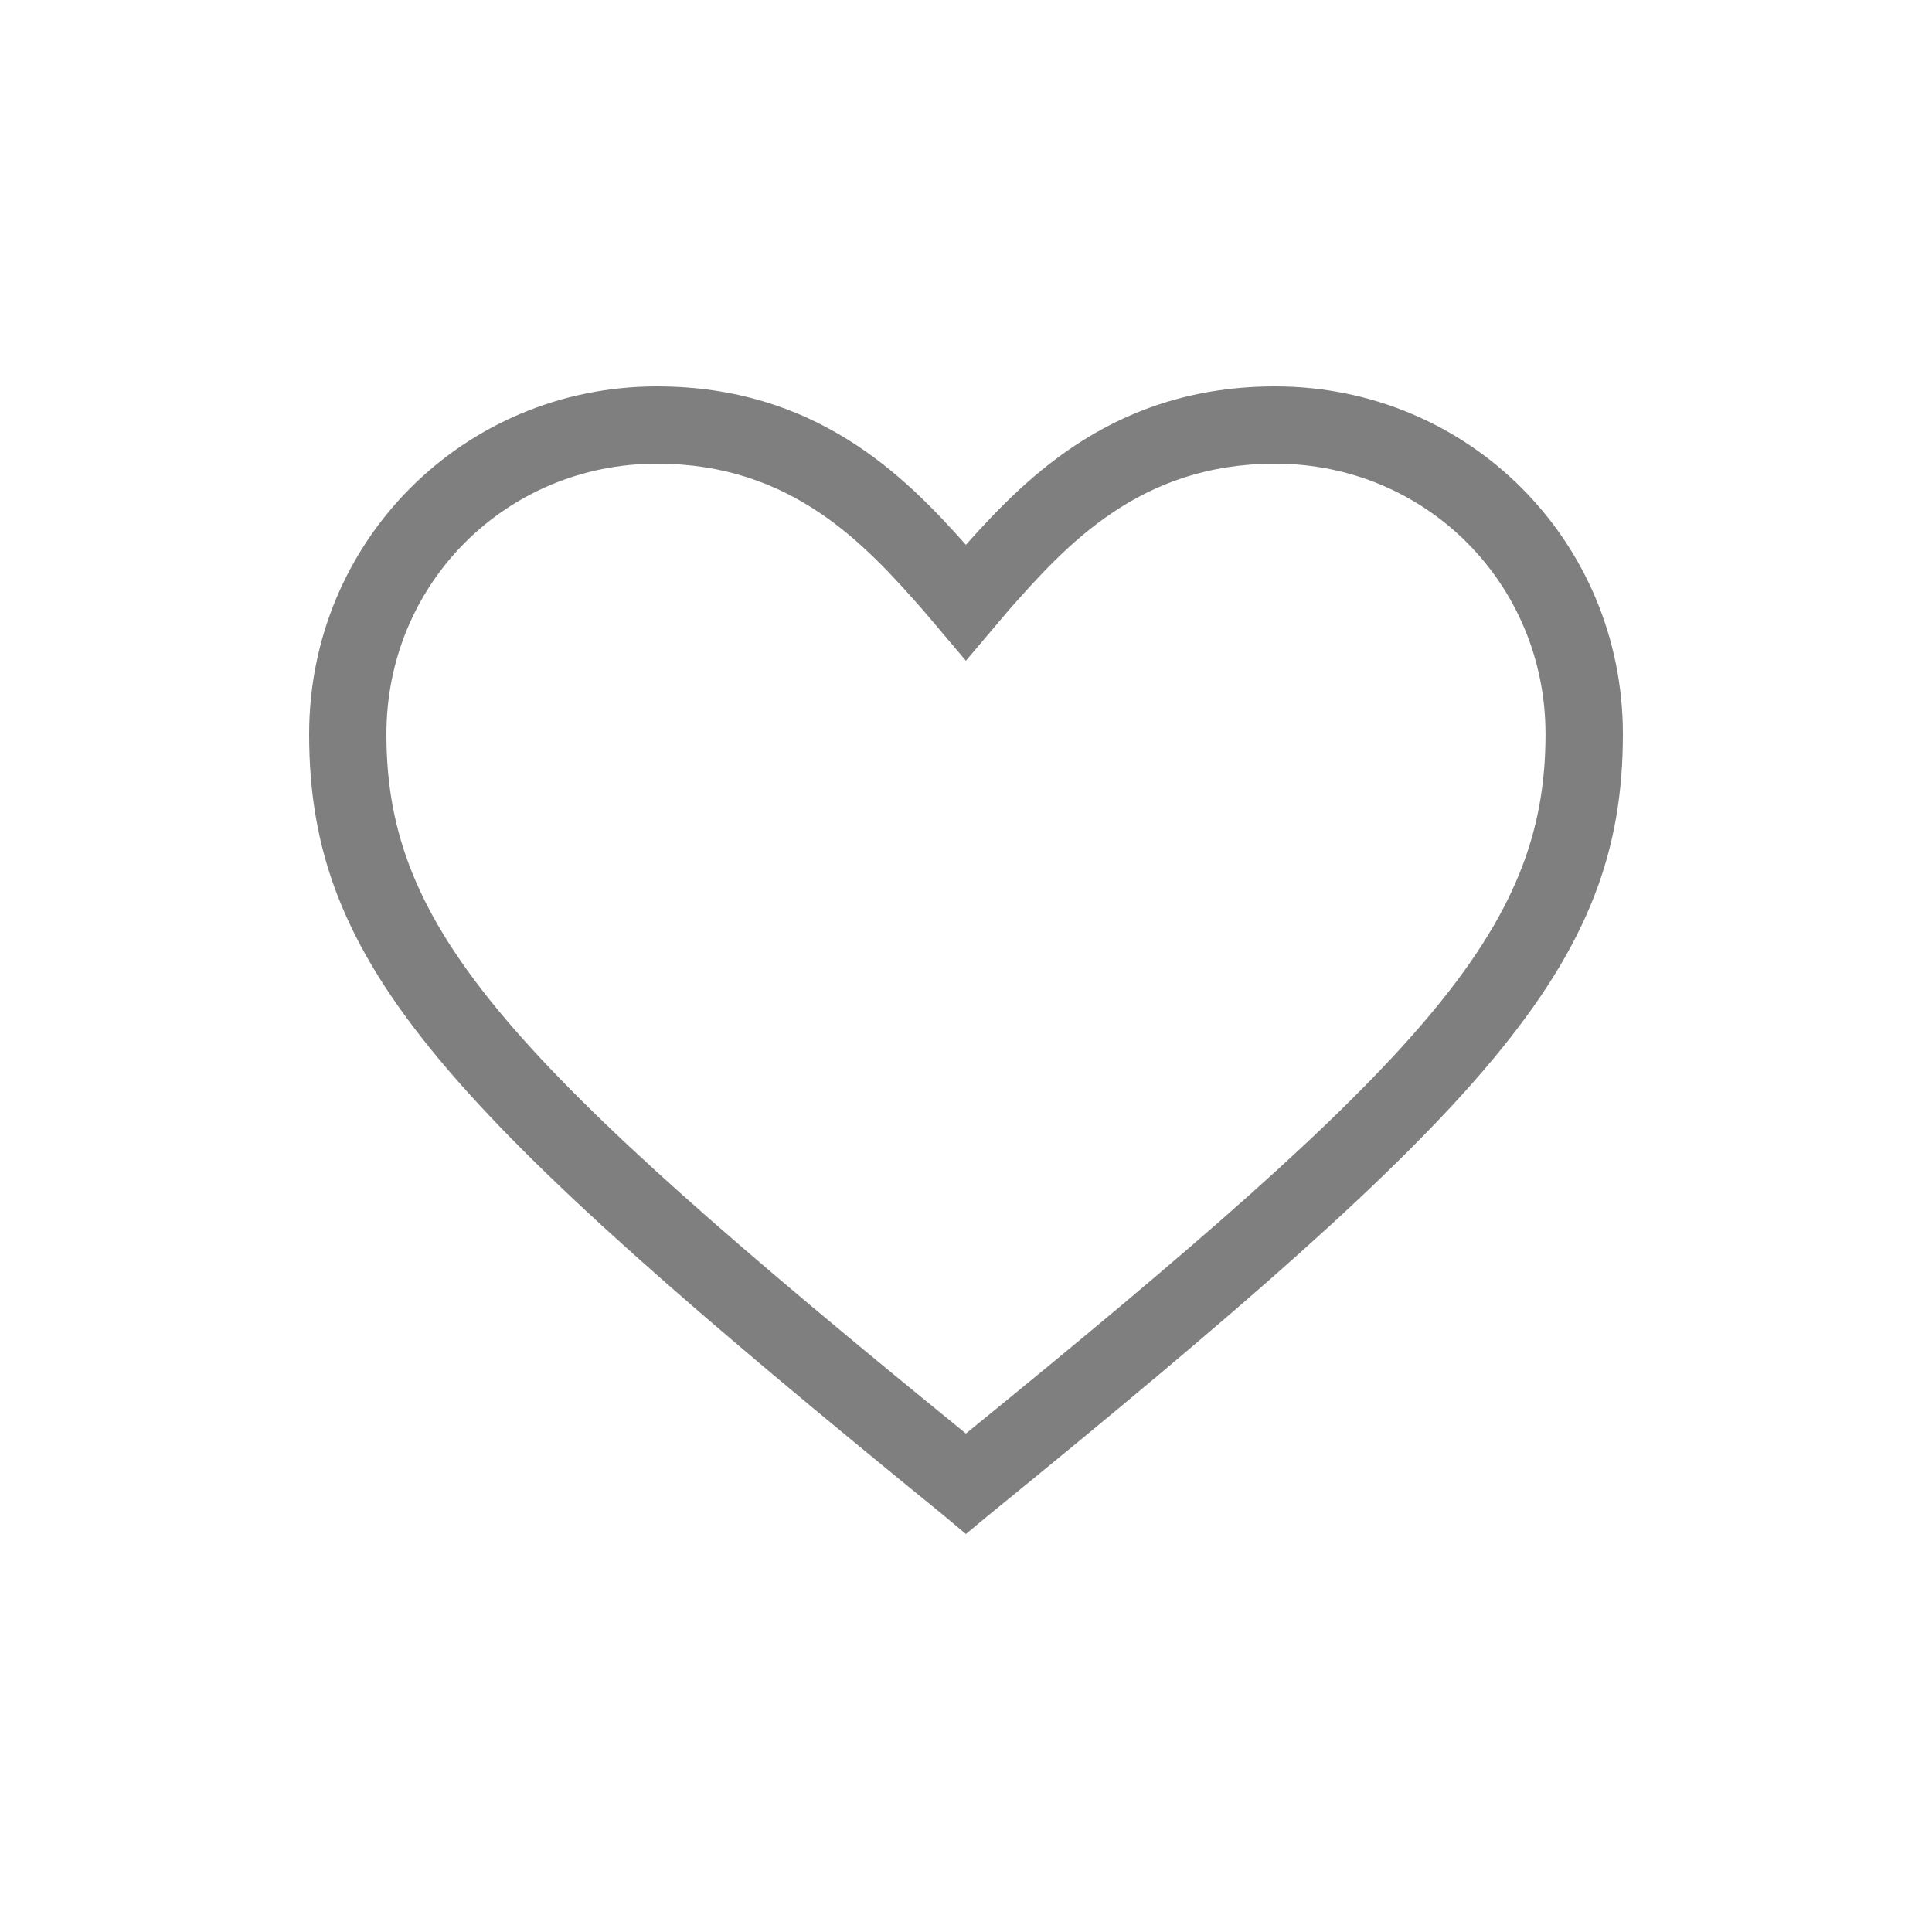 <svg width="22" height="22" viewBox="0 0 22 22" fill="none" xmlns="http://www.w3.org/2000/svg">
<path d="M10.999 17.468L10.736 17.248C5.06 12.628 3.52 11 3.52 8.36C3.52 6.16 5.28 4.4 7.48 4.4C9.284 4.4 10.296 5.412 10.999 6.204C11.704 5.412 12.716 4.4 14.52 4.4C16.72 4.4 18.48 6.16 18.48 8.36C18.48 11 16.939 12.628 11.264 17.248L10.999 17.468ZM7.48 5.28C5.764 5.28 4.4 6.644 4.4 8.36C4.4 10.604 5.808 12.1 10.999 16.324C16.192 12.1 17.599 10.604 17.599 8.36C17.599 6.644 16.235 5.28 14.52 5.28C12.979 5.28 12.143 6.204 11.483 6.952L10.999 7.524L10.515 6.952C9.856 6.204 9.02 5.28 7.48 5.28Z" fill="black" fill-opacity="0.5"/>
</svg>
